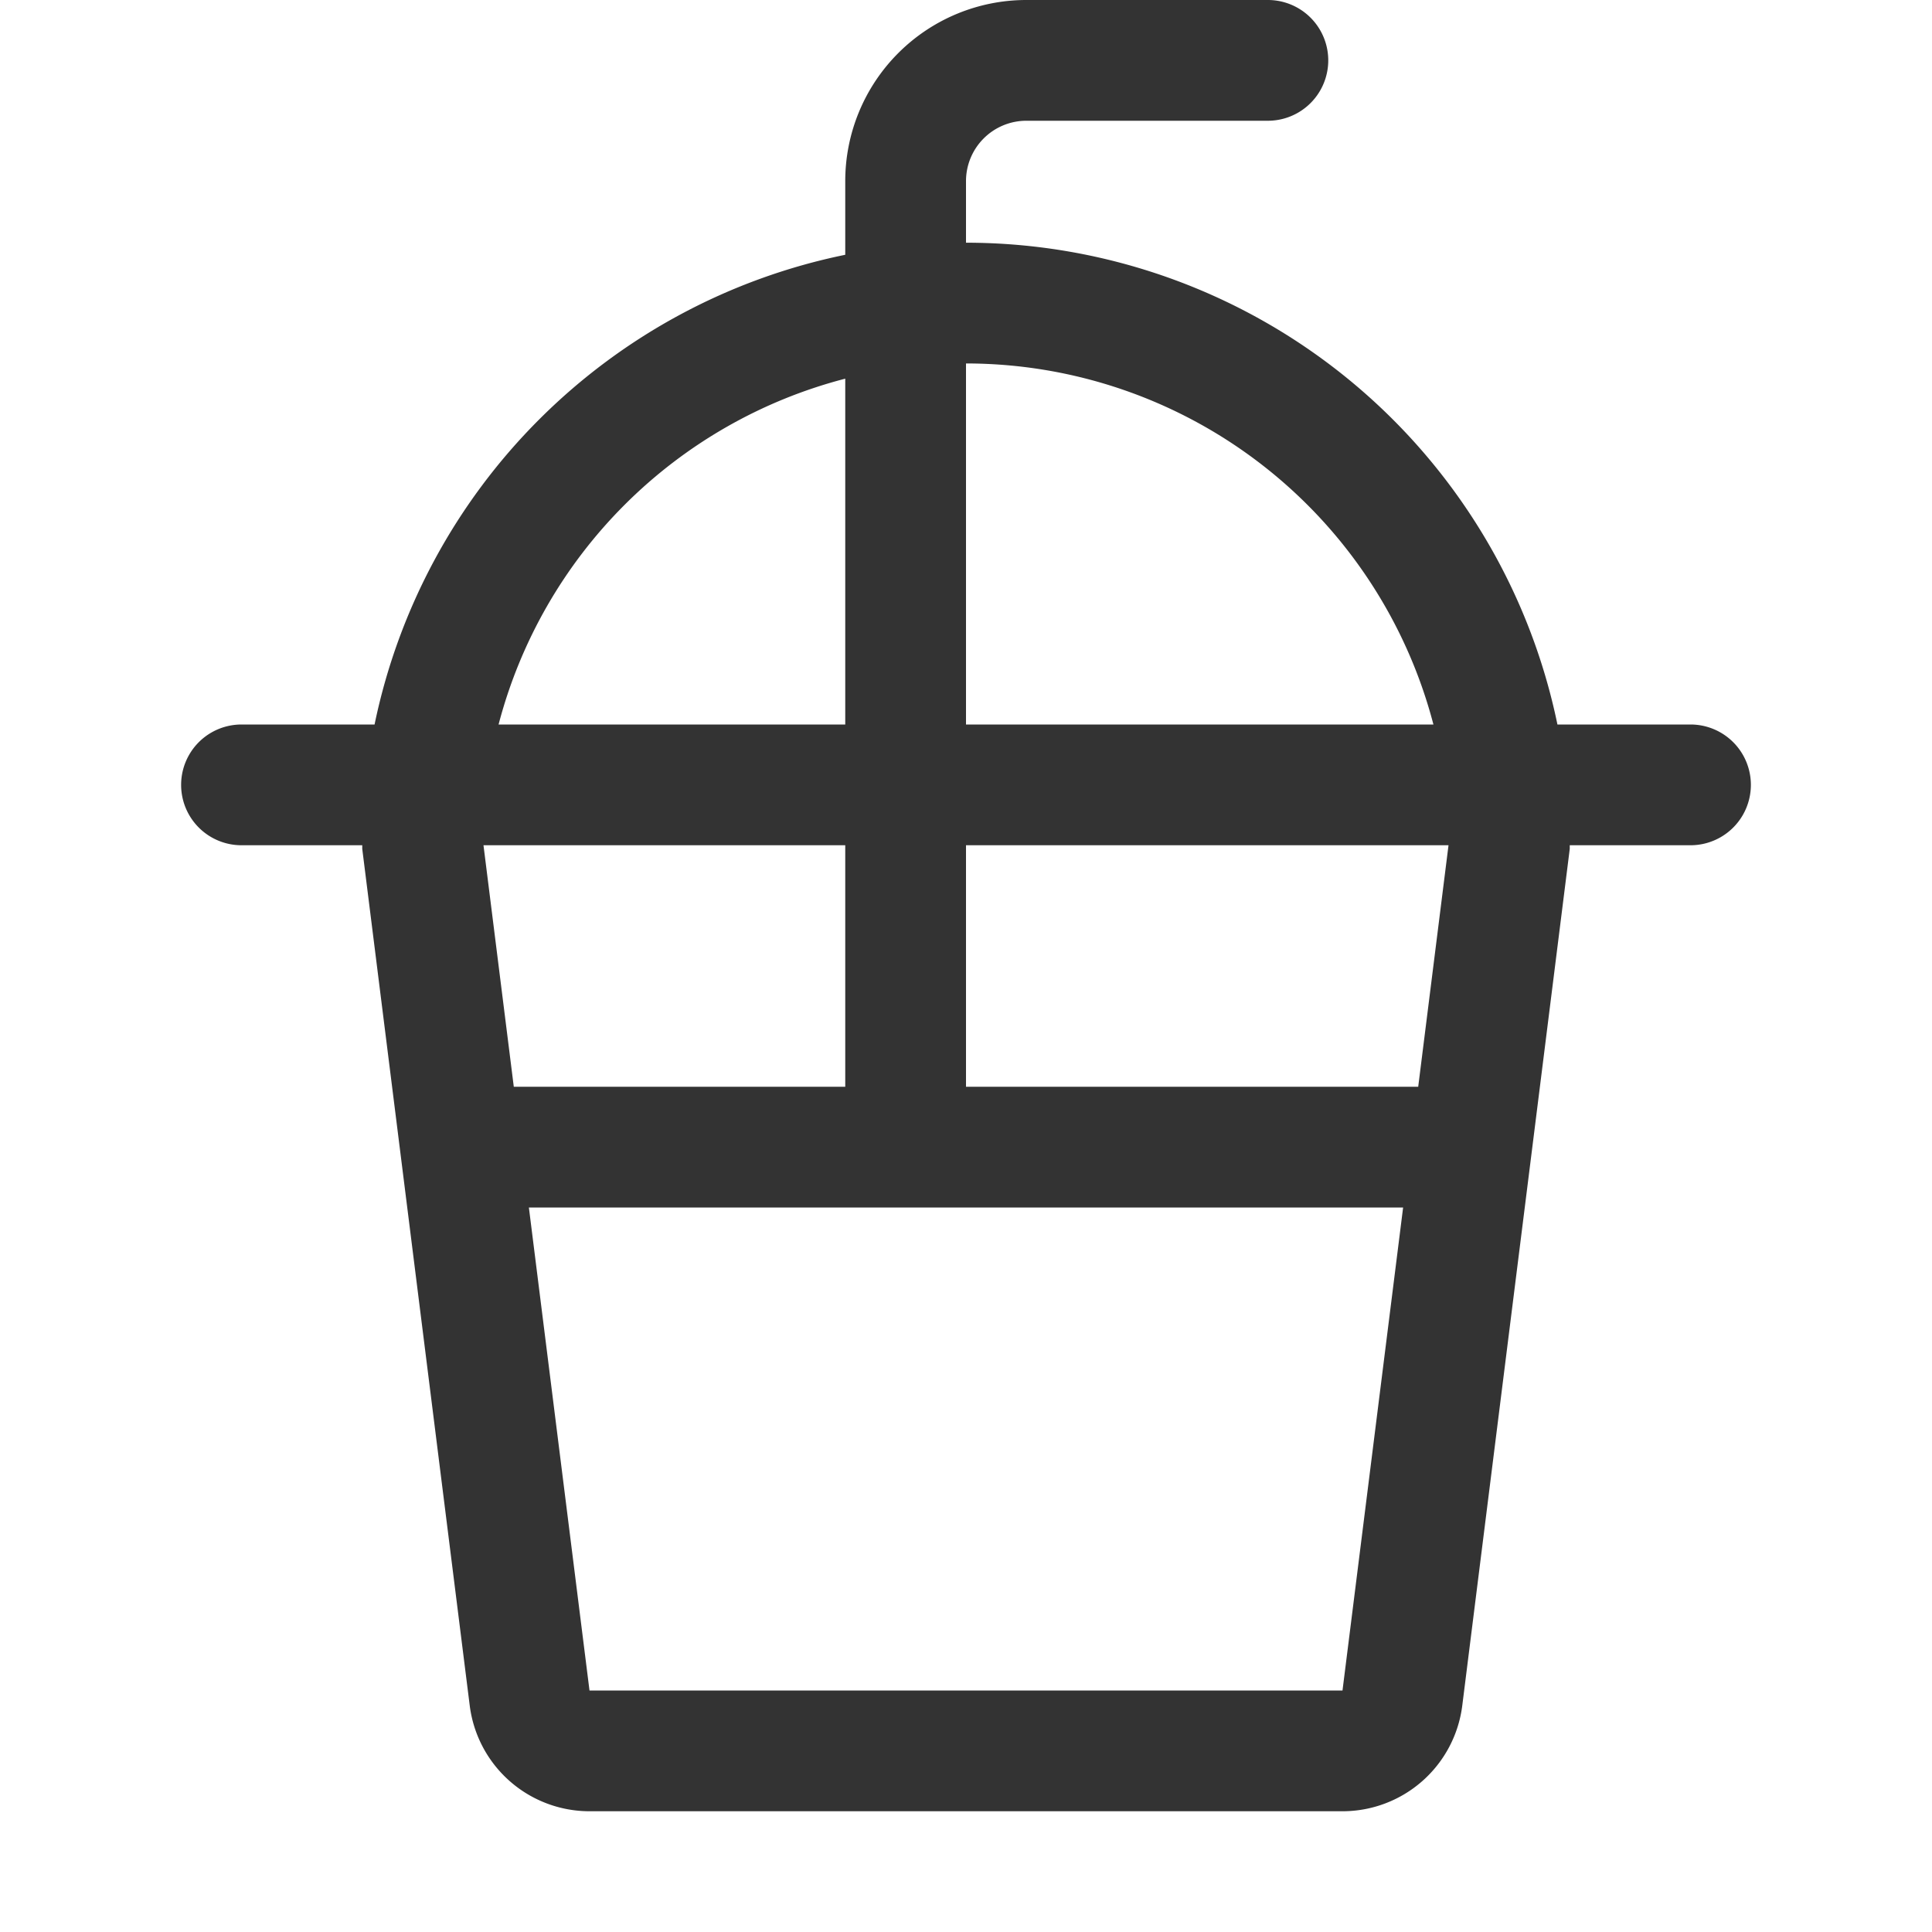 <?xml version="1.0" standalone="no"?><!DOCTYPE svg PUBLIC "-//W3C//DTD SVG 1.1//EN" "http://www.w3.org/Graphics/SVG/1.1/DTD/svg11.dtd"><svg class="icon" width="200px" height="200.00px" viewBox="0 0 1024 1024" version="1.1" xmlns="http://www.w3.org/2000/svg"><path fill="#333333" d="M512 448v128h239.68l16.064-128H512zM448 448H256.256l16.064 128H448V448z m64-255.36V384h247.744A256.128 256.128 0 0 0 512 192.64z m-64 8.064A256.448 256.448 0 0 0 264.256 384H448V200.704zM512 128.64A320.128 320.128 0 0 1 825.472 384H896a32 32 0 1 1 0 64h-64v1.92l-56.96 454.016a64 64 0 0 1-63.488 56.064H312.448a64 64 0 0 1-63.488-56.064L192 449.92V448H128a32 32 0 0 1 0-64h70.528A320.384 320.384 0 0 1 448 135.04V96A96 96 0 0 1 544 0h128a32 32 0 1 1 0 64h-128a32 32 0 0 0-32 32v32.64zM743.68 640H280.32l32.128 256h399.104l32.128-256z" /></svg>